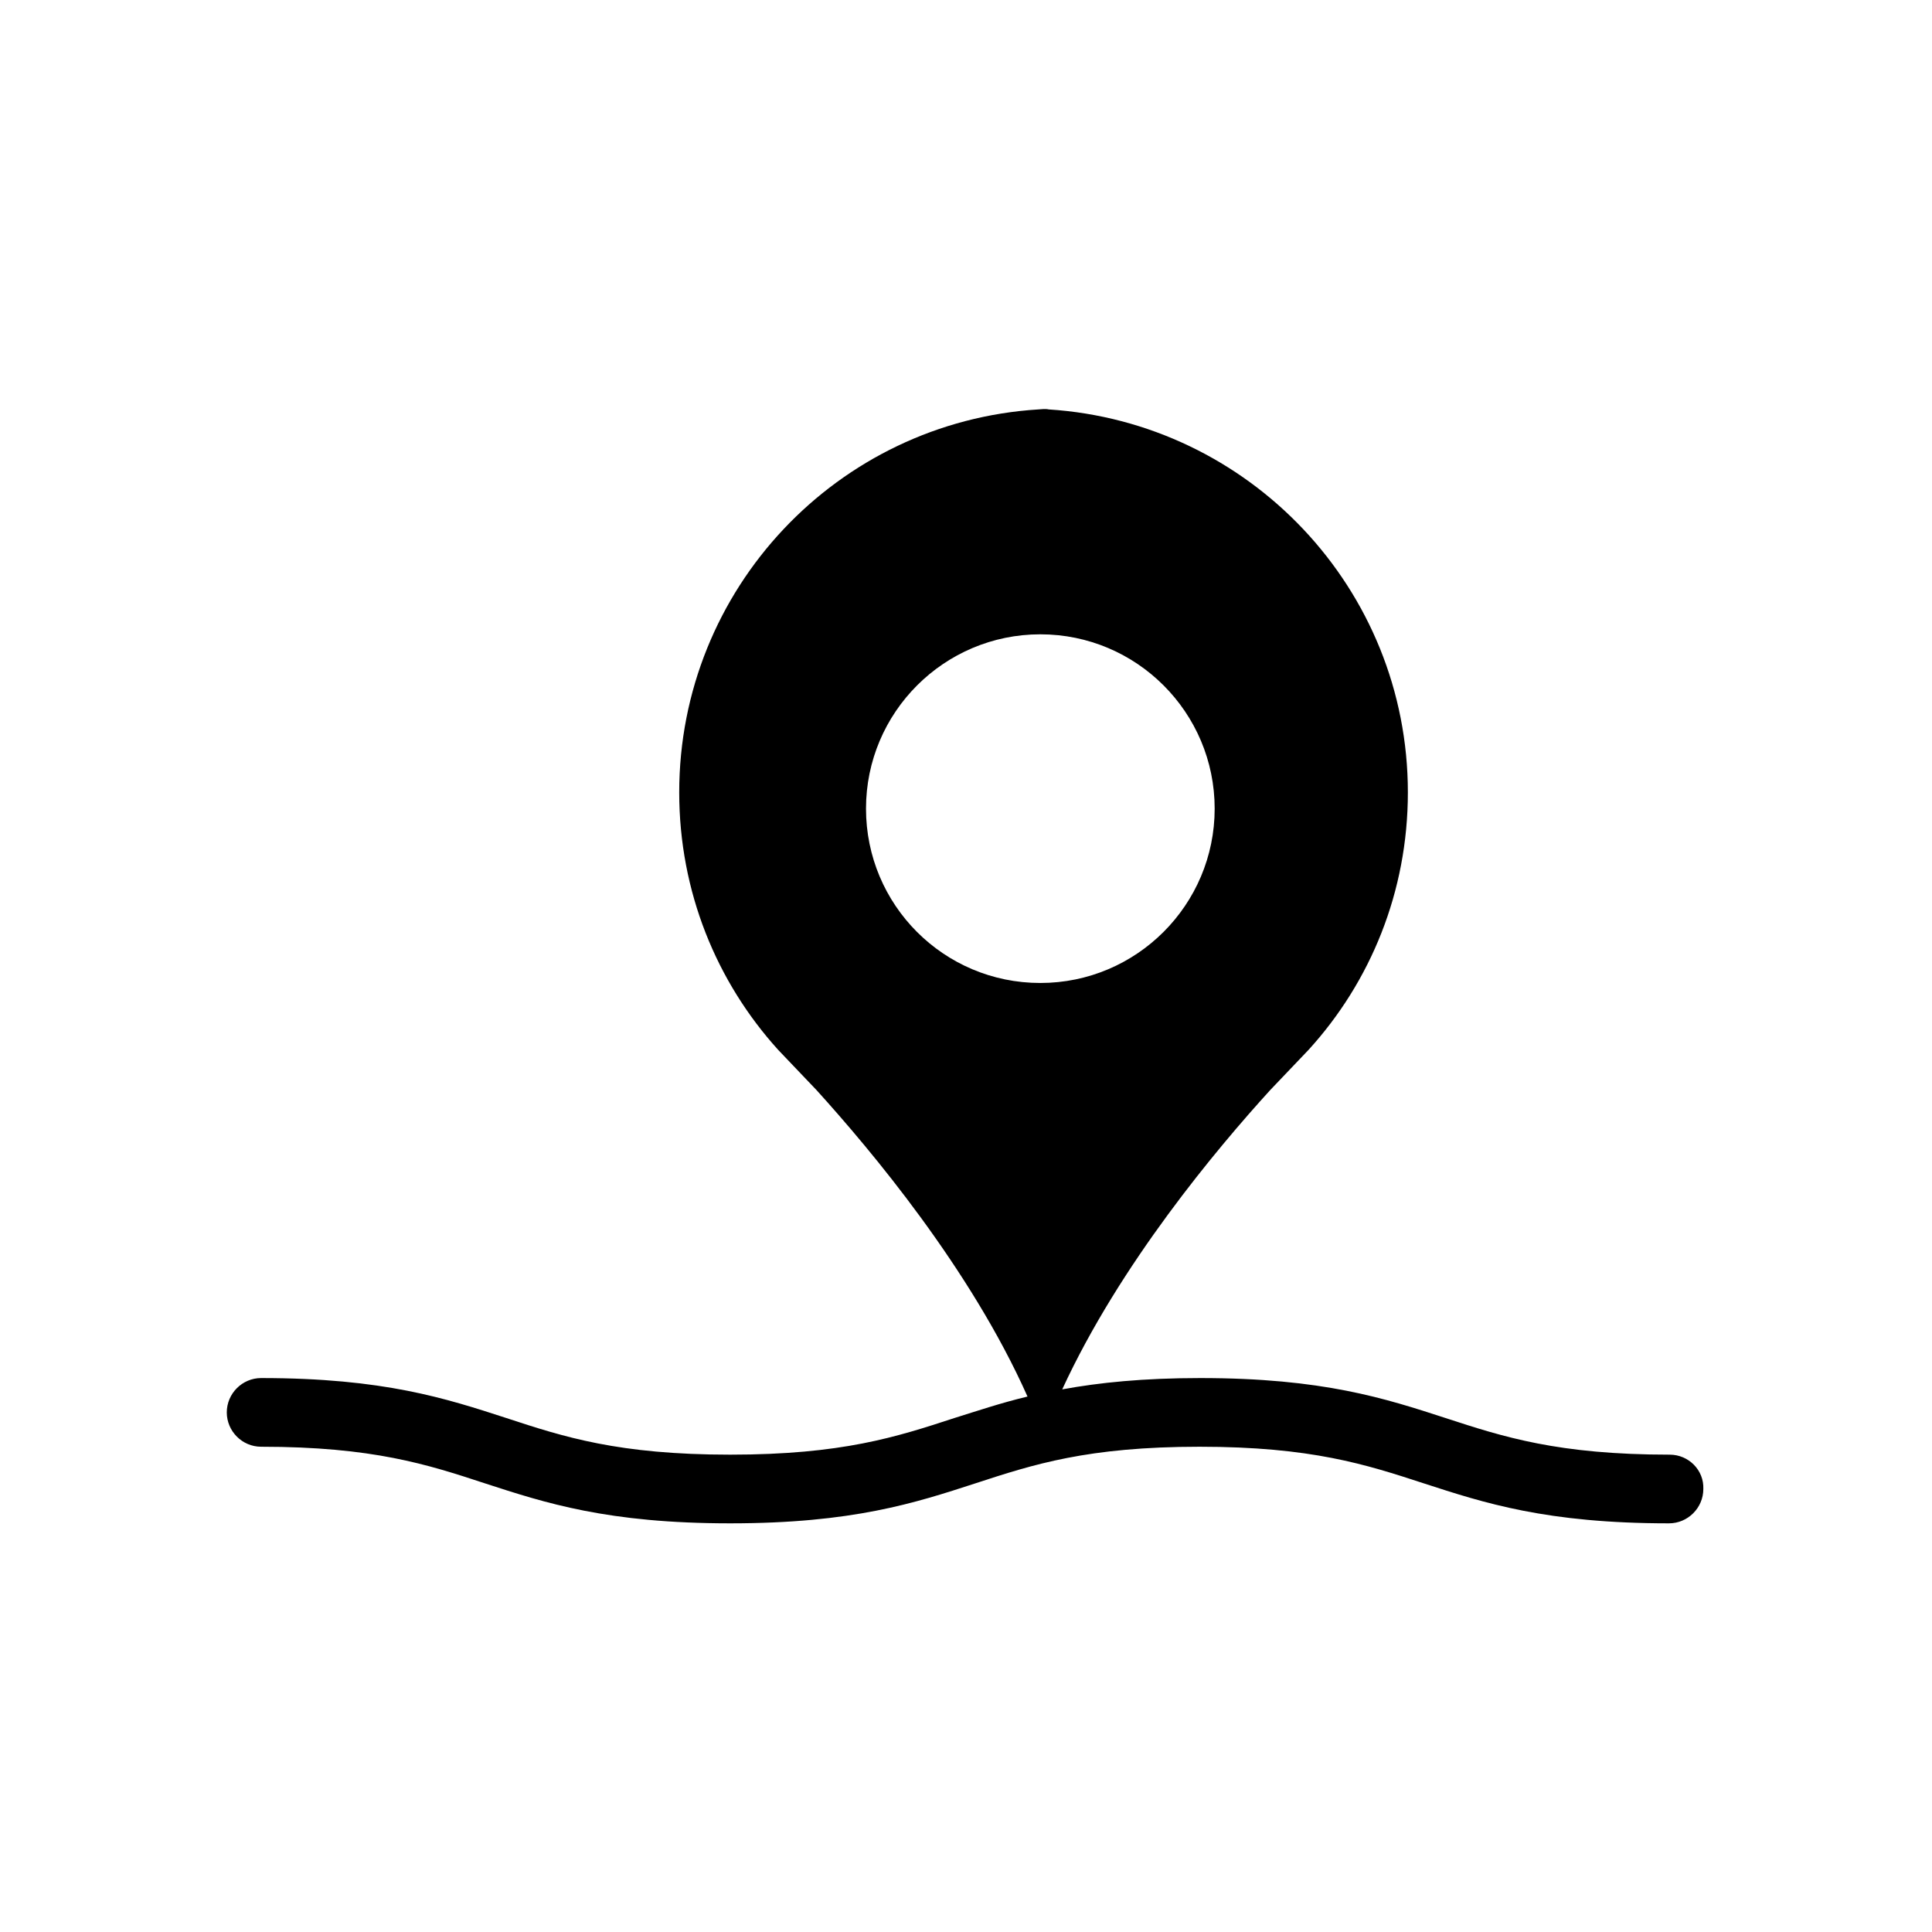 <?xml version="1.0" ?><!DOCTYPE svg  PUBLIC '-//W3C//DTD SVG 1.1//EN'  'http://www.w3.org/Graphics/SVG/1.1/DTD/svg11.dtd'><svg enable-background="new 0 0 512 512" id="Layer_1" version="1.1" viewBox="0 0 512 512" xml:space="preserve" xmlns="http://www.w3.org/2000/svg" xmlns:xlink="http://www.w3.org/1999/xlink"><path d="M442.5,385.5c-29.6,0-44.1-4.7-59.4-9.7c-16-5.2-32.5-10.6-65-10.6c-15.2,0-26.8,1.2-36.6,3c15.3-33.2,40.9-63.7,55.1-79.3  l10.2-10.7c16.4-18,26.3-41.9,26.3-68.2c0-54-42.1-98.1-95.2-101.5c-0.4-0.1-0.8-0.1-1.3-0.1l-1.4,0.1  c-53.2,3.3-95.2,47.5-95.2,101.5c0,26.3,9.9,50.2,26.2,68.2l10.2,10.7c14.4,15.9,40.8,47.3,55.9,81.2c-7.1,1.7-13.3,3.8-19.4,5.7  c-15.3,5-29.7,9.7-59.4,9.7c-29.6,0-44.1-4.7-59.3-9.7c-16-5.2-32.5-10.6-65-10.6c-5,0-9.1,4.1-9.1,9.1c0,5,4.1,9.1,9.1,9.1  c29.6,0,44.1,4.7,59.3,9.7c16,5.2,32.5,10.6,65,10.6c32.5,0,49-5.4,65-10.6c15.3-5,29.7-9.7,59.4-9.7c29.6,0,44.1,4.7,59.4,9.7  c16,5.2,32.5,10.6,65,10.6c5,0,9.1-4.1,9.1-9.1C451.6,389.6,447.5,385.5,442.5,385.5z M229.5,214.3c0-25.5,20.7-46.2,46.2-46.2  c25.5,0,46.2,20.7,46.2,46.2c0,25.5-20.7,46.2-46.2,46.2C250.1,260.5,229.5,239.8,229.5,214.3z"/></svg>